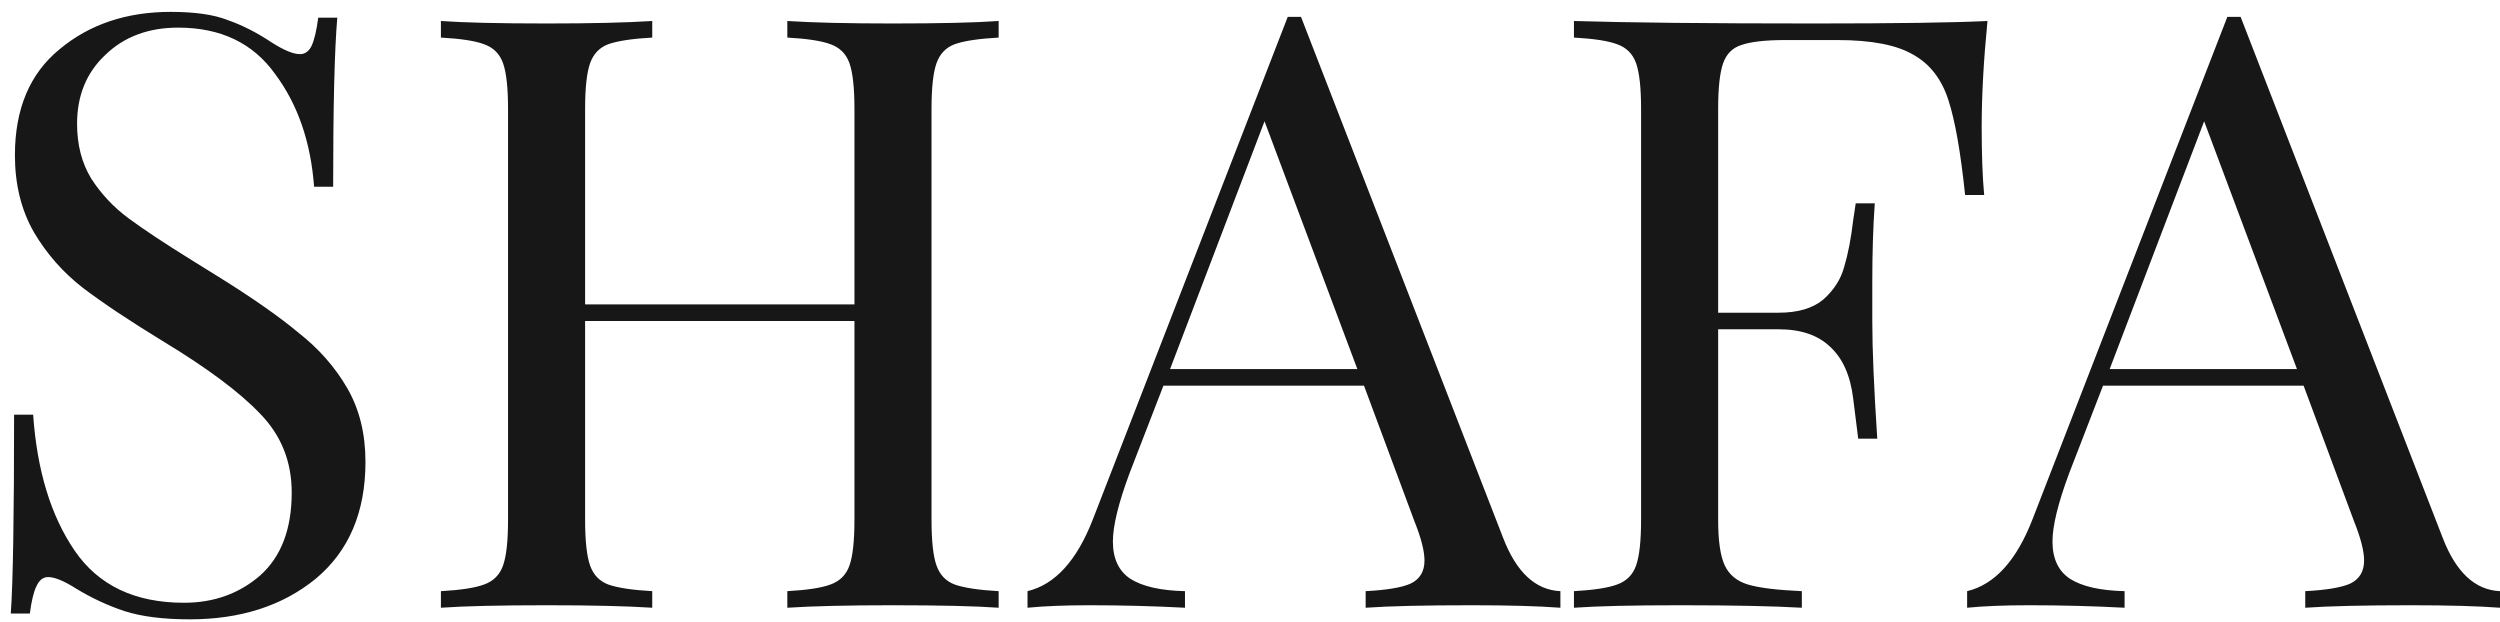 <svg width="181" height="45" viewBox="0 0 181 45" fill="none" xmlns="http://www.w3.org/2000/svg">
<path d="M12.36 0.86C14.12 0.86 15.5 1.06 16.5 1.46C17.54 1.82 18.6 2.36 19.68 3.08C20.56 3.64 21.24 3.92 21.72 3.92C22.08 3.92 22.36 3.72 22.56 3.32C22.76 2.88 22.92 2.2 23.04 1.28H24.42C24.22 3.6 24.12 7.68 24.12 13.52H22.74C22.5 10.28 21.56 7.56 19.92 5.36C18.32 3.12 15.98 2 12.9 2C10.74 2 8.98 2.66 7.62 3.98C6.26 5.26 5.58 6.92 5.58 8.96C5.58 10.48 5.92 11.8 6.6 12.92C7.32 14.04 8.22 15 9.3 15.8C10.38 16.6 11.92 17.62 13.92 18.86L15.66 19.94C18.18 21.5 20.16 22.88 21.6 24.08C23.08 25.24 24.26 26.58 25.14 28.1C26.02 29.62 26.46 31.4 26.46 33.44C26.46 37.08 25.26 39.9 22.86 41.9C20.46 43.86 17.42 44.84 13.74 44.84C11.82 44.84 10.24 44.64 9 44.24C7.8 43.84 6.64 43.3 5.52 42.62C4.64 42.06 3.96 41.78 3.48 41.78C3.12 41.78 2.84 42 2.64 42.44C2.44 42.84 2.28 43.5 2.16 44.42H0.78C0.94 42.22 1.02 37.42 1.02 30.02H2.4C2.68 34.06 3.68 37.34 5.4 39.86C7.12 42.38 9.76 43.64 13.32 43.64C15.48 43.64 17.32 42.98 18.84 41.66C20.36 40.3 21.12 38.3 21.12 35.66C21.12 33.42 20.36 31.52 18.84 29.96C17.36 28.4 15 26.64 11.76 24.68C9.4 23.24 7.48 21.96 6 20.84C4.56 19.72 3.38 18.38 2.46 16.82C1.54 15.22 1.08 13.36 1.08 11.24C1.08 7.88 2.16 5.32 4.32 3.56C6.48 1.76 9.16 0.86 12.36 0.86ZM72.302 2.72C70.862 2.8 69.802 2.96 69.122 3.2C68.482 3.44 68.042 3.9 67.802 4.58C67.562 5.26 67.442 6.36 67.442 7.88V37.64C67.442 39.16 67.562 40.26 67.802 40.94C68.042 41.62 68.482 42.08 69.122 42.32C69.802 42.56 70.862 42.72 72.302 42.8V44C70.622 43.88 68.062 43.82 64.622 43.82C61.382 43.82 58.842 43.88 57.002 44V42.8C58.442 42.72 59.482 42.56 60.122 42.32C60.802 42.08 61.262 41.62 61.502 40.94C61.742 40.26 61.862 39.16 61.862 37.64V23.24H42.362V37.64C42.362 39.16 42.482 40.26 42.722 40.94C42.962 41.62 43.402 42.08 44.042 42.32C44.722 42.56 45.782 42.72 47.222 42.8V44C45.382 43.88 42.842 43.82 39.602 43.82C36.162 43.82 33.602 43.88 31.922 44V42.8C33.362 42.72 34.402 42.56 35.042 42.32C35.722 42.08 36.182 41.62 36.422 40.94C36.662 40.26 36.782 39.16 36.782 37.64V7.88C36.782 6.36 36.662 5.26 36.422 4.58C36.182 3.9 35.722 3.44 35.042 3.2C34.402 2.96 33.362 2.8 31.922 2.72V1.52C33.602 1.64 36.162 1.7 39.602 1.7C42.802 1.7 45.342 1.64 47.222 1.52V2.72C45.782 2.8 44.722 2.96 44.042 3.2C43.402 3.44 42.962 3.9 42.722 4.58C42.482 5.26 42.362 6.36 42.362 7.88V22.04H61.862V7.88C61.862 6.36 61.742 5.26 61.502 4.58C61.262 3.9 60.802 3.44 60.122 3.2C59.482 2.96 58.442 2.8 57.002 2.72V1.52C58.842 1.64 61.382 1.7 64.622 1.7C68.062 1.7 70.622 1.64 72.302 1.52V2.72ZM108.833 38.96C109.793 41.44 111.173 42.72 112.973 42.8V44C111.373 43.88 109.233 43.82 106.553 43.82C103.113 43.82 100.553 43.88 98.873 44V42.8C100.393 42.72 101.473 42.54 102.113 42.26C102.793 41.94 103.133 41.38 103.133 40.58C103.133 39.9 102.893 38.96 102.413 37.76L98.752 27.92H84.233L81.772 34.28C80.972 36.44 80.573 38.08 80.573 39.2C80.573 40.44 80.993 41.34 81.832 41.9C82.713 42.46 84.032 42.76 85.793 42.8V44C83.513 43.88 81.213 43.82 78.892 43.82C77.093 43.82 75.593 43.88 74.392 44V42.8C76.392 42.32 77.972 40.58 79.132 37.58L93.233 1.22H94.192L108.833 38.96ZM98.272 26.72L91.552 8.78L84.713 26.72H98.272ZM143.894 1.52C143.614 4.36 143.474 6.92 143.474 9.2C143.474 11.2 143.534 12.84 143.654 14.12H142.274C141.954 11.04 141.554 8.76 141.074 7.28C140.594 5.76 139.754 4.66 138.554 3.98C137.354 3.26 135.514 2.9 133.034 2.9H129.254C127.814 2.9 126.754 3.02 126.074 3.26C125.434 3.46 124.994 3.9 124.754 4.58C124.514 5.26 124.394 6.36 124.394 7.88V22.64H128.774C130.174 22.64 131.254 22.32 132.014 21.68C132.774 21 133.274 20.22 133.514 19.34C133.794 18.42 134.014 17.28 134.174 15.92L134.354 14.72H135.734C135.614 16.4 135.554 18.28 135.554 20.36V23.24C135.554 25.28 135.674 28.12 135.914 31.76H134.534C134.494 31.48 134.374 30.52 134.174 28.88C133.974 27.2 133.414 25.94 132.494 25.1C131.614 24.26 130.374 23.84 128.774 23.84H124.394V37.64C124.394 39.16 124.554 40.26 124.874 40.94C125.194 41.62 125.754 42.08 126.554 42.32C127.354 42.56 128.654 42.72 130.454 42.8V44C128.374 43.88 125.434 43.82 121.634 43.82C118.194 43.82 115.634 43.88 113.954 44V42.8C115.394 42.72 116.434 42.56 117.074 42.32C117.754 42.08 118.214 41.62 118.454 40.94C118.694 40.26 118.814 39.16 118.814 37.64V7.88C118.814 6.36 118.694 5.26 118.454 4.58C118.214 3.9 117.754 3.44 117.074 3.2C116.434 2.96 115.394 2.8 113.954 2.72V1.52C117.874 1.64 123.674 1.7 131.354 1.7C137.234 1.7 141.414 1.64 143.894 1.52ZM176.86 38.96C177.82 41.44 179.2 42.72 181 42.8V44C179.4 43.88 177.26 43.82 174.58 43.82C171.14 43.82 168.58 43.88 166.9 44V42.8C168.42 42.72 169.5 42.54 170.14 42.26C170.82 41.94 171.16 41.38 171.16 40.58C171.16 39.9 170.92 38.96 170.44 37.76L166.78 27.92H152.26L149.8 34.28C149 36.44 148.6 38.08 148.6 39.2C148.6 40.44 149.02 41.34 149.86 41.9C150.74 42.46 152.06 42.76 153.82 42.8V44C151.54 43.88 149.24 43.82 146.92 43.82C145.12 43.82 143.62 43.88 142.42 44V42.8C144.42 42.32 146 40.58 147.16 37.58L161.26 1.22H162.22L176.86 38.96ZM166.3 26.72L159.58 8.78L152.74 26.72H166.3Z" fill="#171717"/>
</svg>
